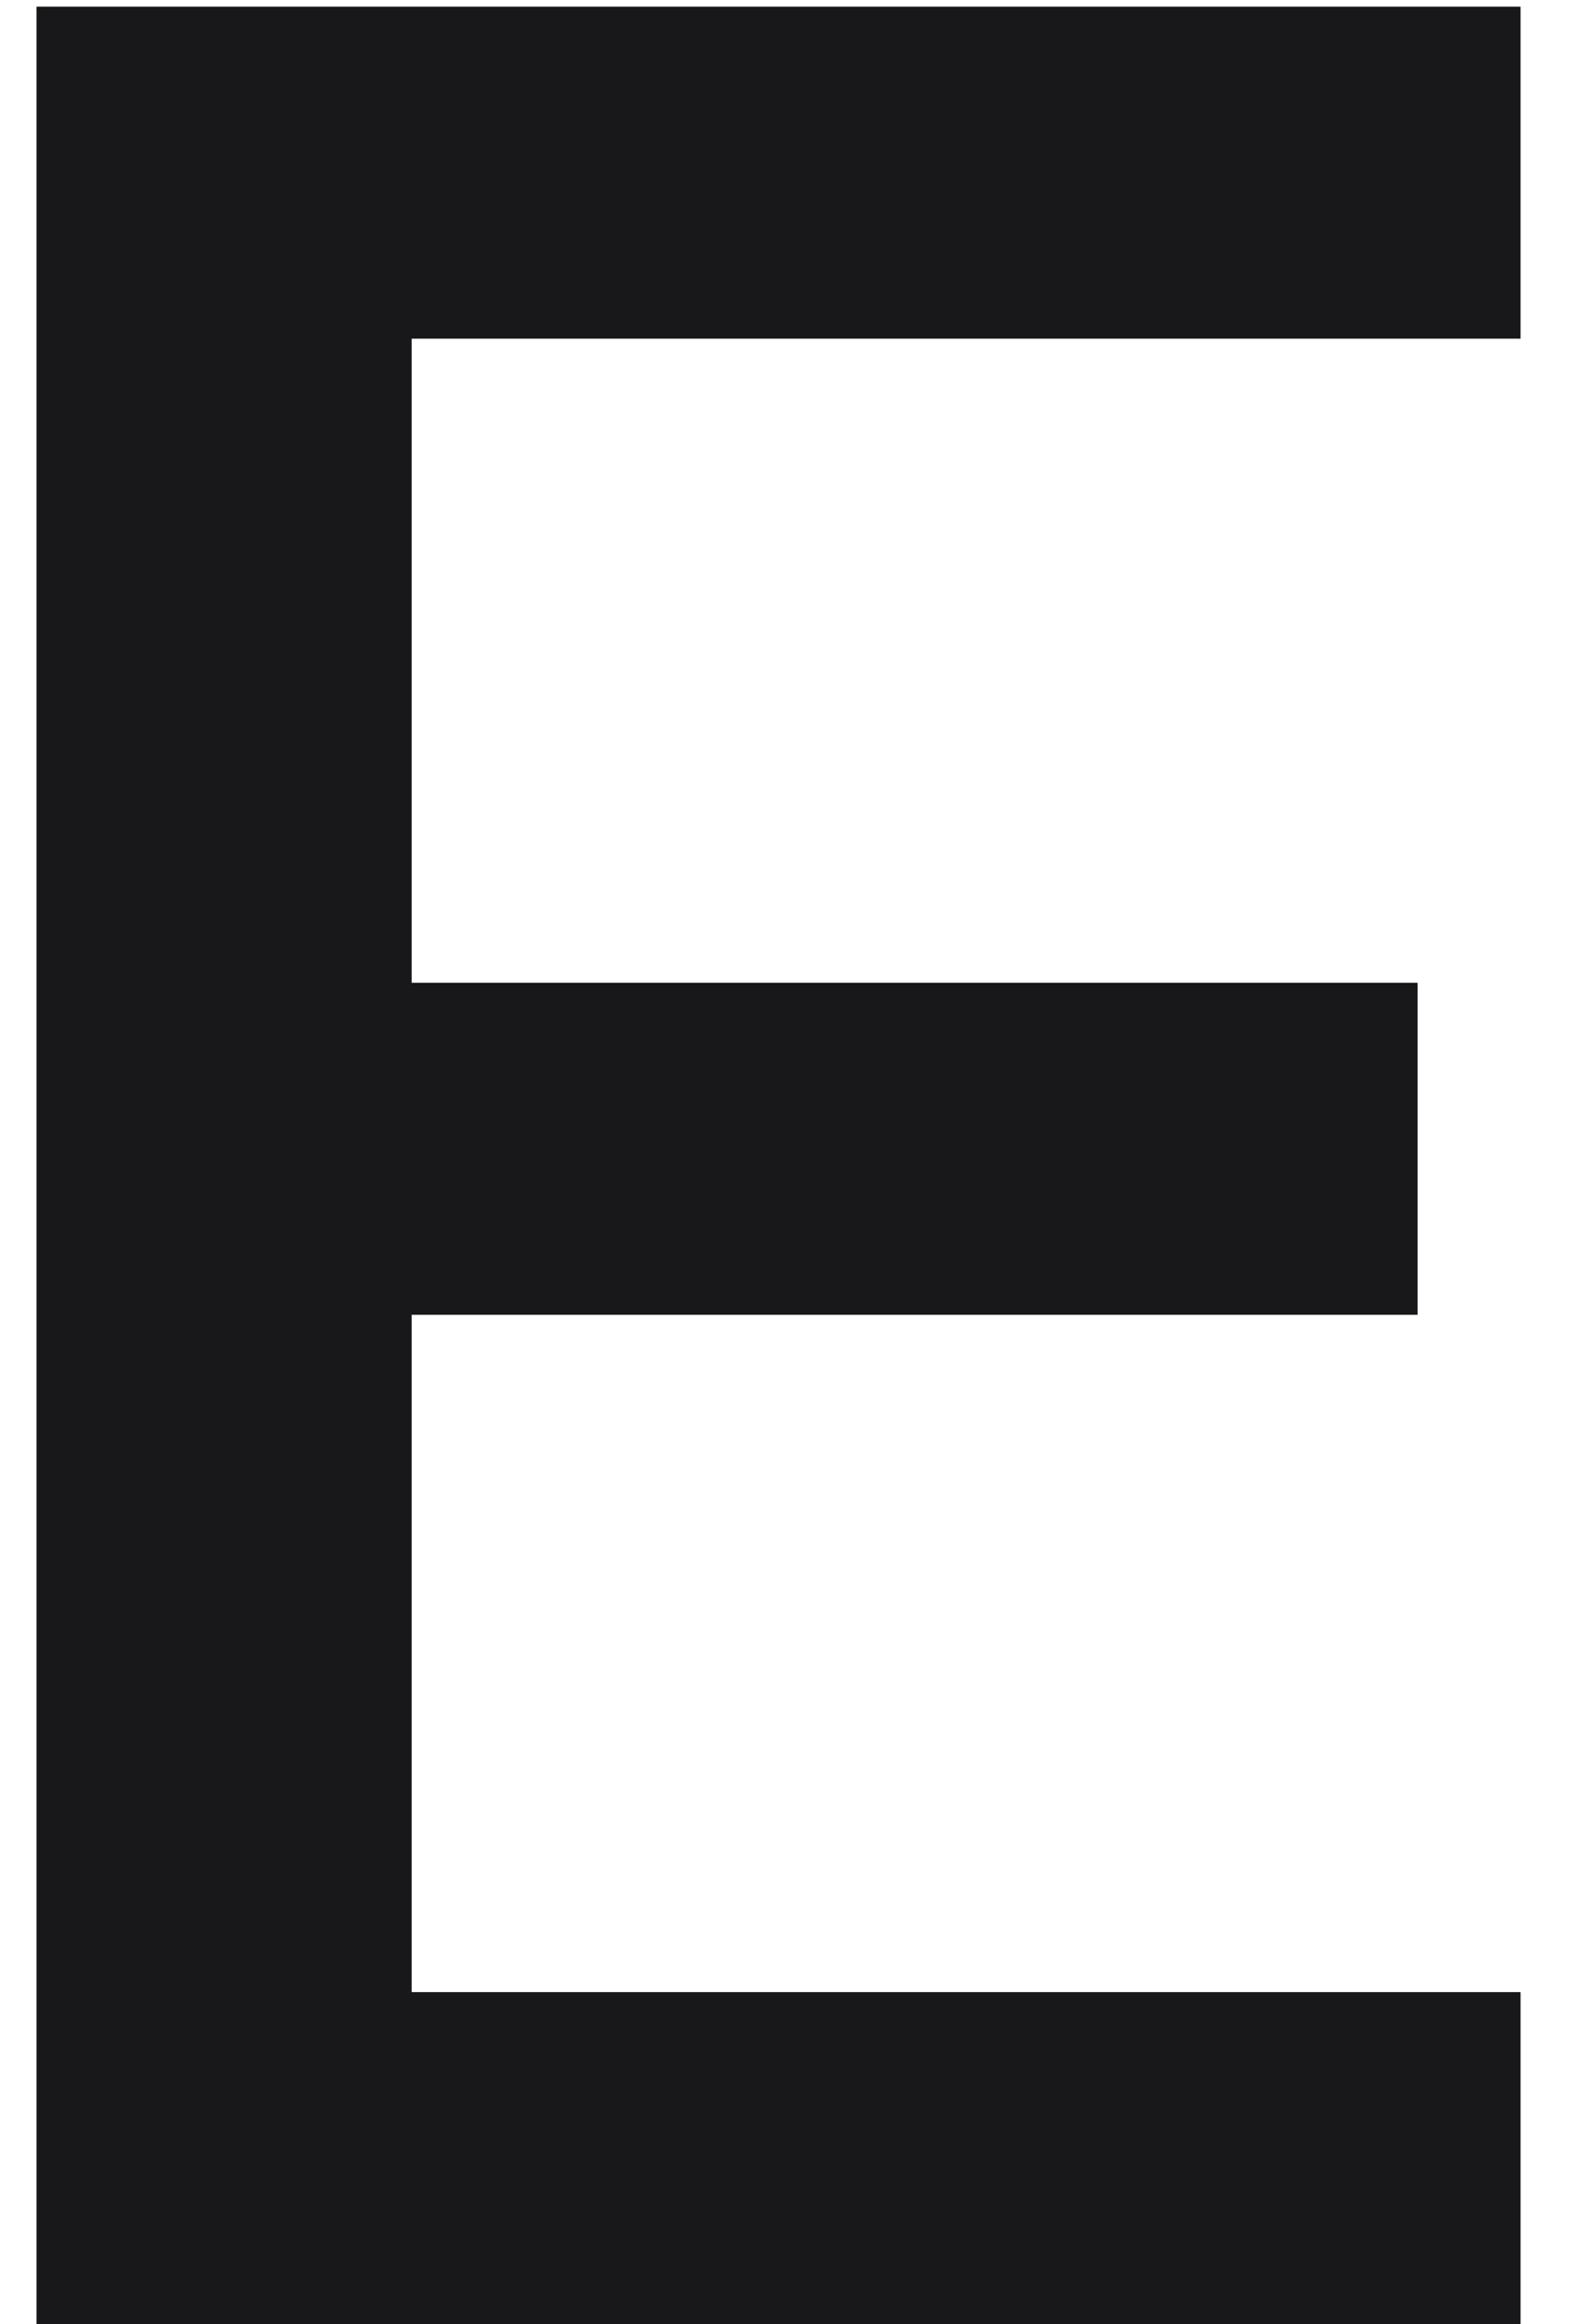 <svg width="19" height="28" viewBox="0 0 19 28" fill="none" xmlns="http://www.w3.org/2000/svg">
<path d="M0.44 28V0.08H18.32V4.08H4.96V11.84H17.08V15.84H4.96V24H18.32V28H0.44Z" fill="#18181b"/>
</svg>
